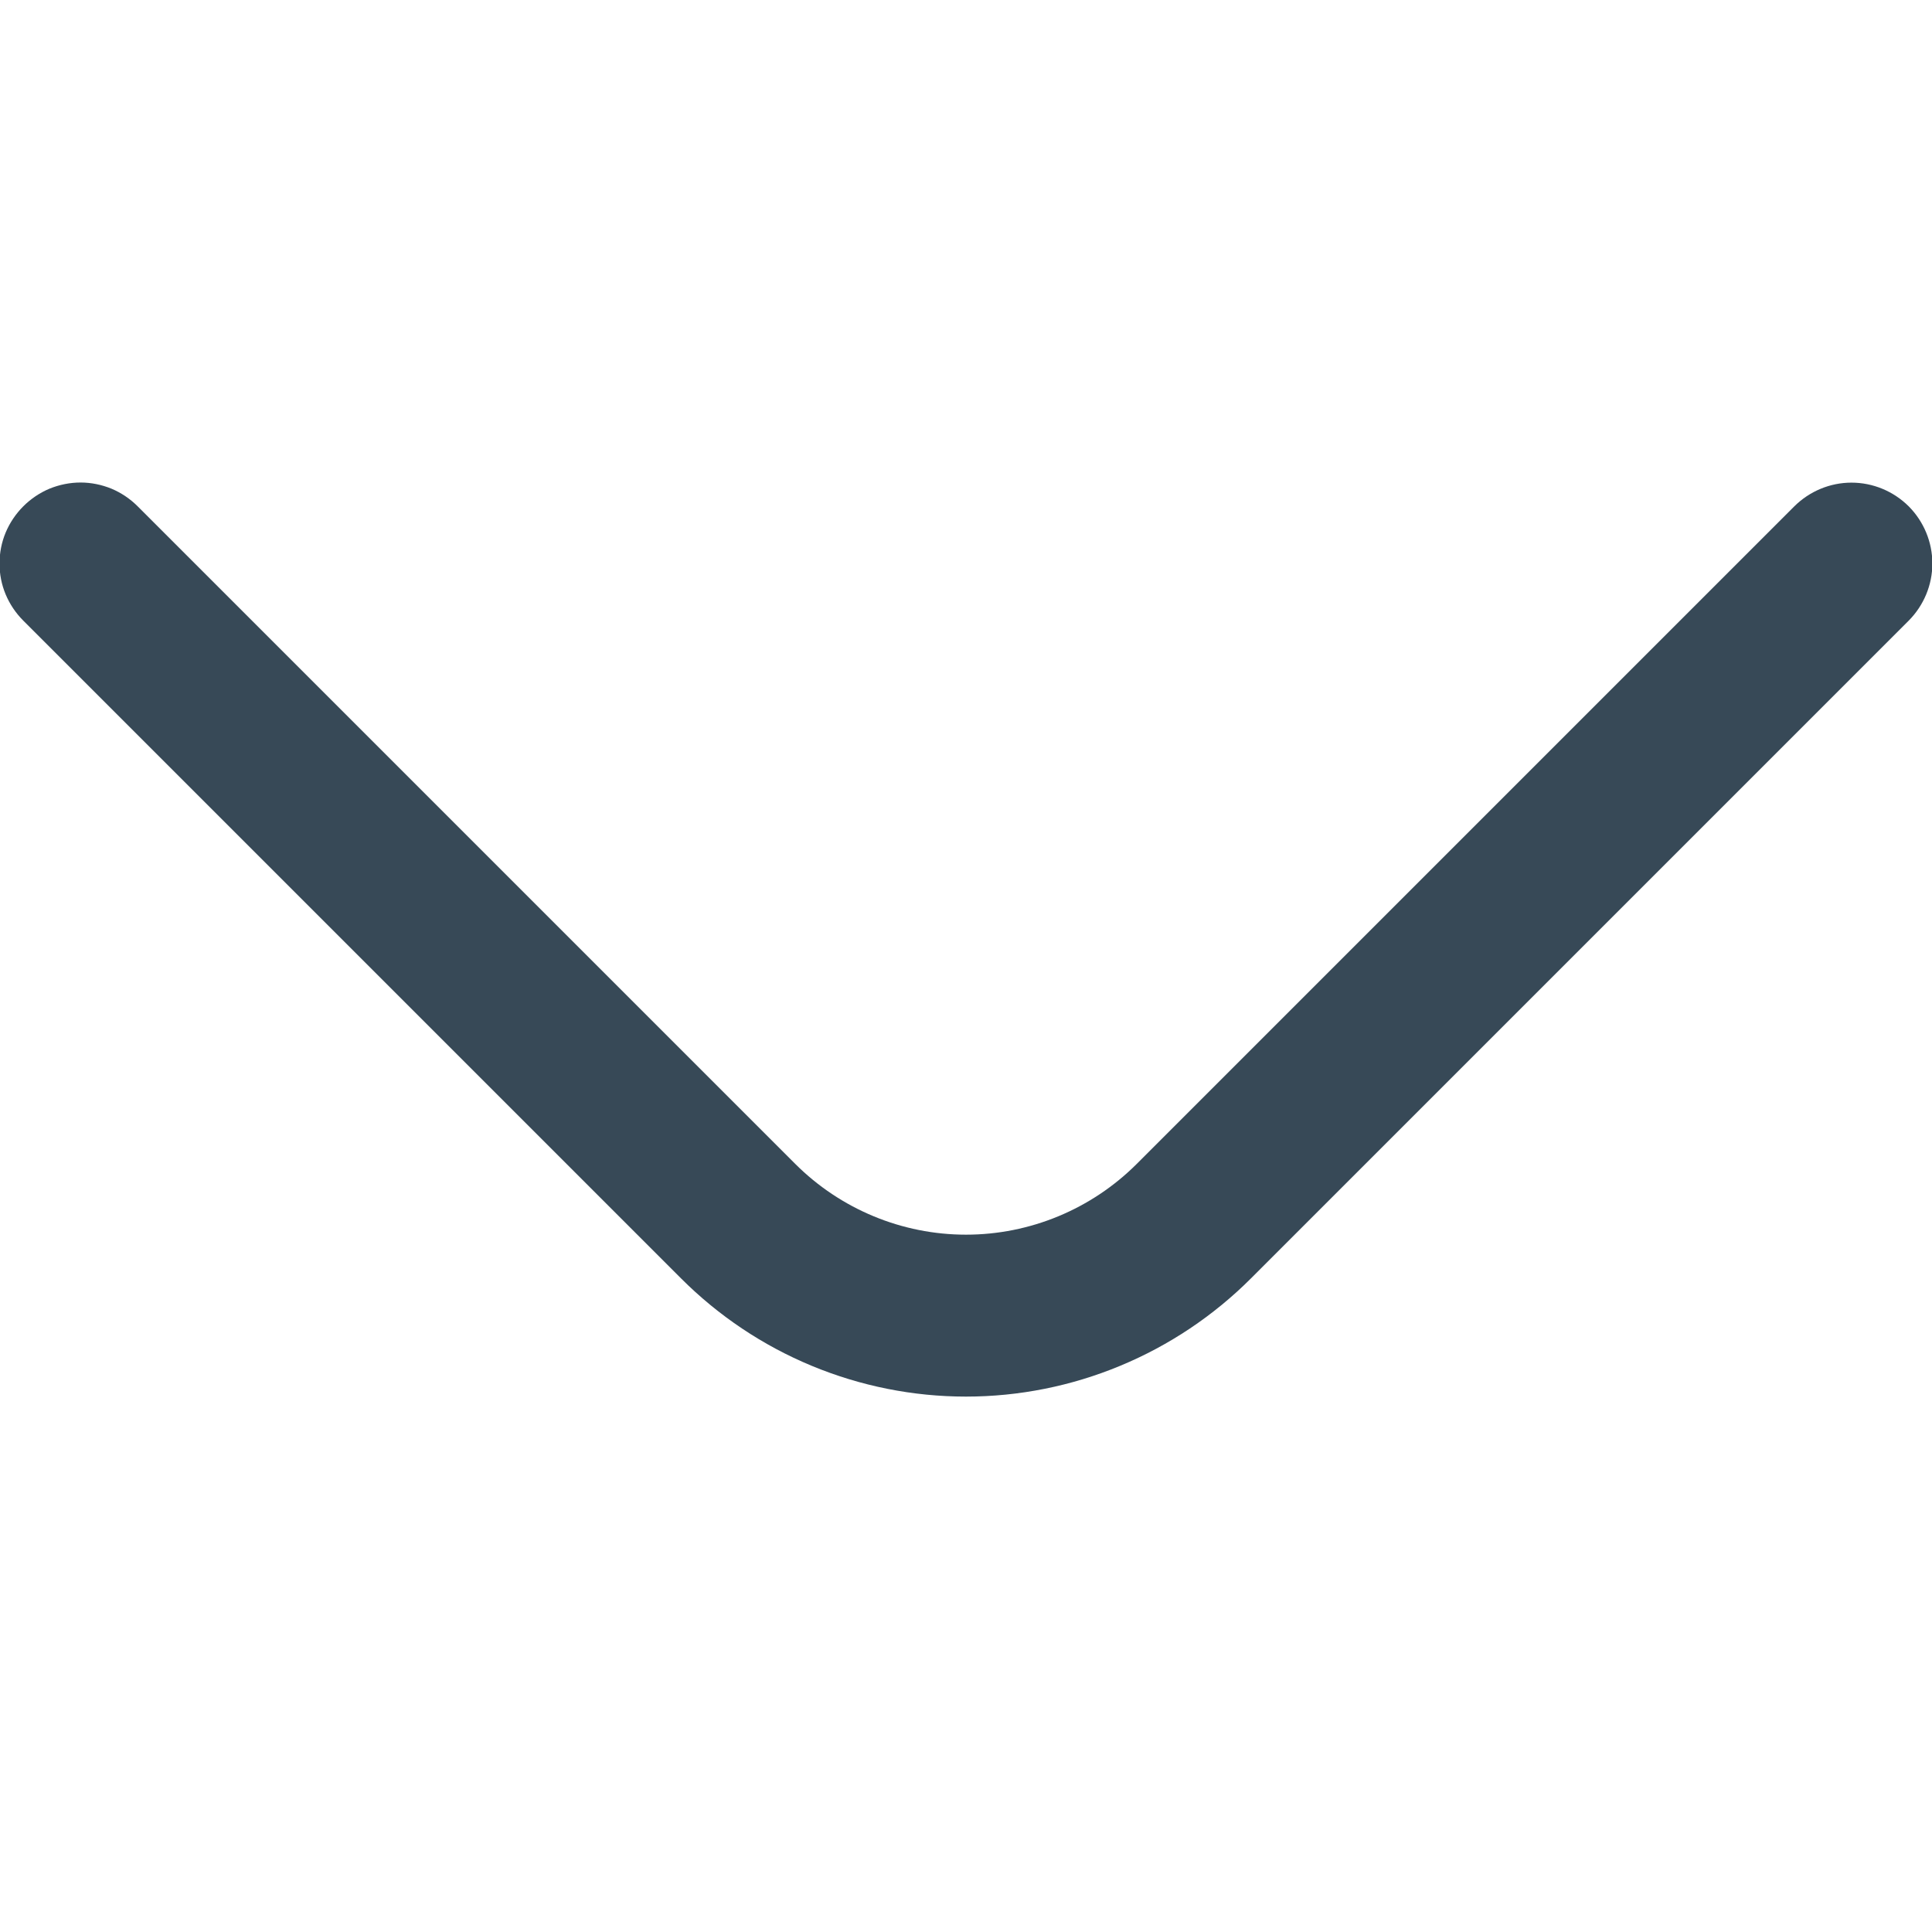 <svg width="16" height="16" viewBox="0 0 16 16" fill="none" xmlns="http://www.w3.org/2000/svg">
<g clip-path="url(#clip0_87_2735)">
<path d="M0.193 5.14L5.64 10.587C5.95 10.897 6.317 11.143 6.722 11.311C7.127 11.479 7.561 11.566 8 11.566C8.438 11.566 8.873 11.479 9.277 11.311C9.682 11.143 10.05 10.897 10.36 10.587L15.807 5.14C15.932 5.014 16.003 4.844 16.003 4.667C16.003 4.489 15.932 4.319 15.807 4.193C15.681 4.068 15.511 3.997 15.333 3.997C15.156 3.997 14.986 4.068 14.86 4.193L9.413 9.64C9.038 10.014 8.53 10.225 8 10.225C7.47 10.225 6.962 10.014 6.587 9.64L1.14 4.193C1.078 4.131 1.004 4.081 0.923 4.047C0.842 4.014 0.755 3.996 0.667 3.996C0.579 3.996 0.491 4.014 0.41 4.047C0.329 4.081 0.255 4.131 0.193 4.193C0.131 4.255 0.081 4.329 0.047 4.41C0.013 4.491 -0.004 4.579 -0.004 4.667C-0.004 4.755 0.013 4.842 0.047 4.923C0.081 5.004 0.131 5.078 0.193 5.14Z" fill="#374957"/>
</g>
<defs>
<clipPath id="clip0_87_2735">
<rect width="16" height="16" fill="white" transform="translate(16 16) rotate(-180)"/>
</clipPath>
</defs>
</svg>
